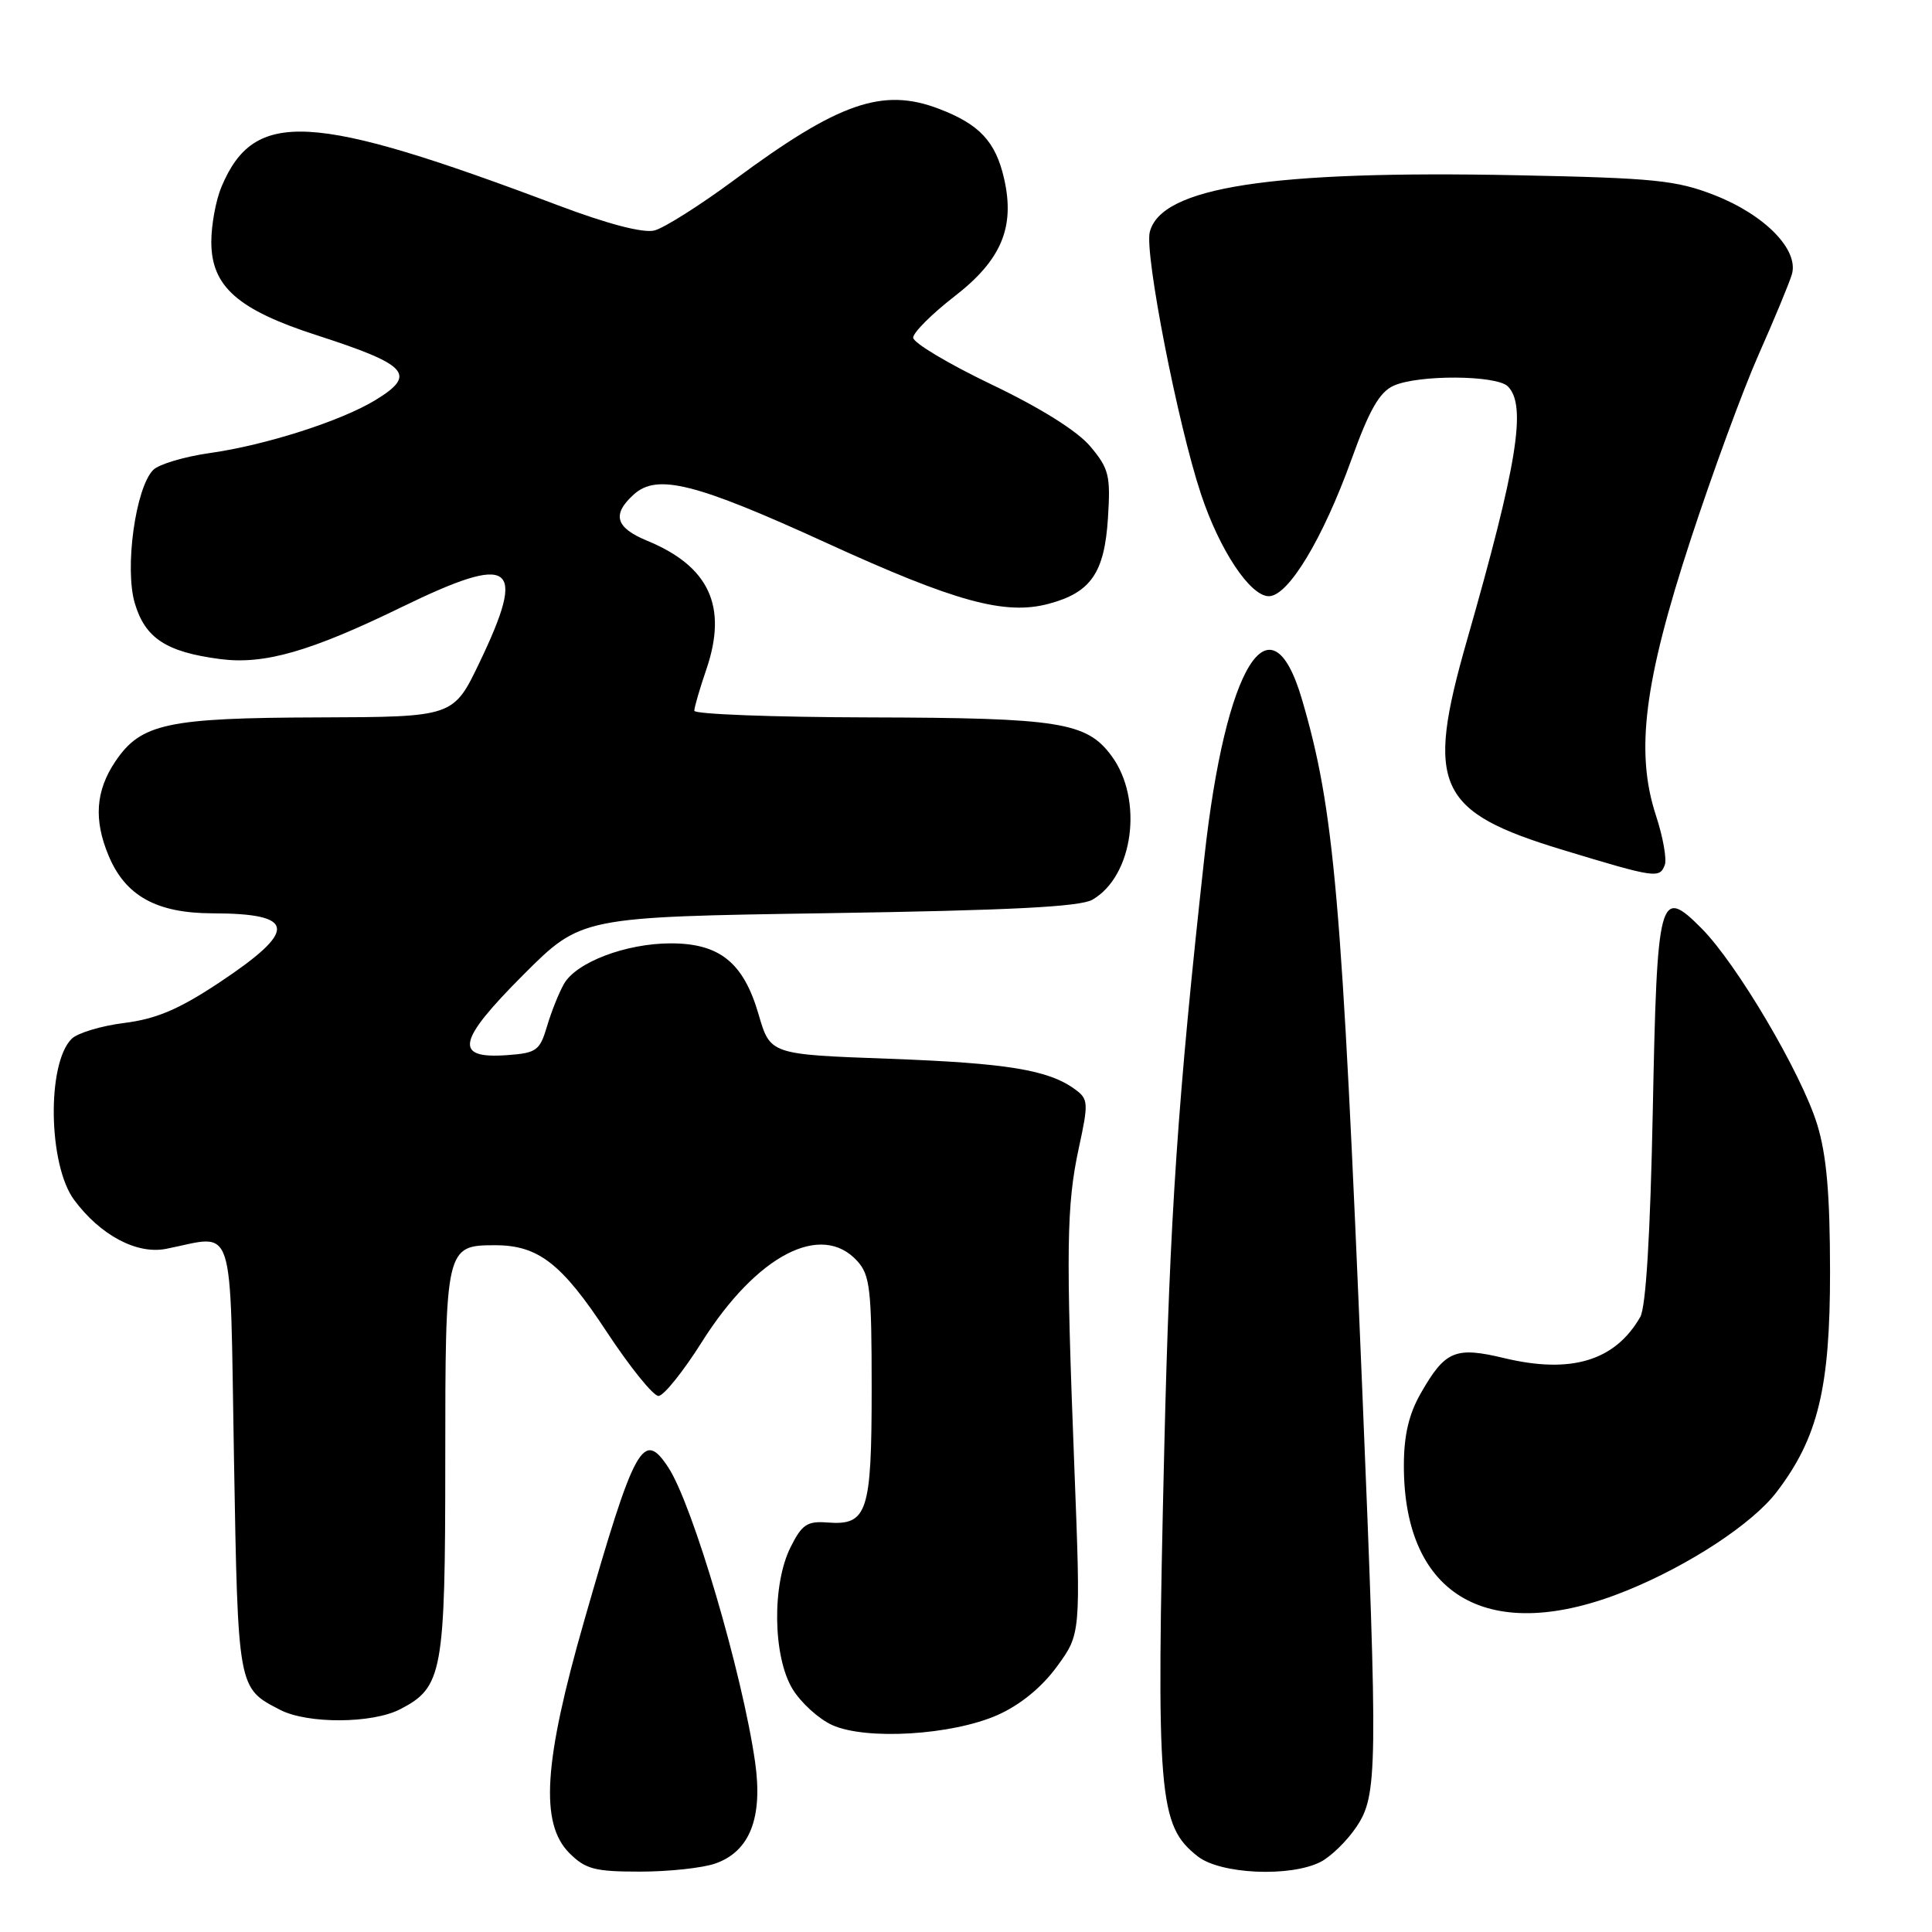 <?xml version="1.0" encoding="UTF-8" standalone="no"?>
<!DOCTYPE svg PUBLIC "-//W3C//DTD SVG 1.1//EN" "http://www.w3.org/Graphics/SVG/1.1/DTD/svg11.dtd" >
<svg xmlns="http://www.w3.org/2000/svg" xmlns:xlink="http://www.w3.org/1999/xlink" version="1.1" viewBox="0 0 256 256">
 <g >
 <path fill="currentColor"
d=" M 94.77 246.93 C 99.36 245.33 101.11 240.86 100.05 233.45 C 98.36 221.70 91.79 199.38 88.56 194.45 C 85.23 189.37 84.11 191.40 77.42 214.72 C 72.03 233.49 71.52 241.61 75.45 245.55 C 77.59 247.68 78.82 248.00 84.81 248.00 C 88.60 248.00 93.08 247.52 94.77 246.93 Z  M 174.97 246.72 C 176.33 246.03 178.47 243.95 179.72 242.09 C 182.55 237.89 182.59 234.61 180.50 184.00 C 177.80 118.70 176.80 107.28 172.52 92.68 C 168.36 78.48 162.39 88.11 159.59 113.55 C 156.06 145.58 155.00 161.18 154.27 192.00 C 153.18 238.13 153.48 241.88 158.71 245.98 C 161.70 248.34 170.94 248.76 174.97 246.72 Z  M 132.18 227.25 C 135.17 225.92 138.01 223.61 140.04 220.84 C 143.21 216.50 143.21 216.50 142.36 194.50 C 141.23 165.49 141.31 159.72 142.95 152.11 C 144.25 146.13 144.21 145.63 142.46 144.35 C 138.93 141.76 133.46 140.87 117.78 140.29 C 102.06 139.72 102.06 139.72 100.52 134.42 C 98.52 127.55 95.37 125.00 88.89 125.00 C 82.96 125.00 76.36 127.50 74.73 130.37 C 74.06 131.54 73.05 134.07 72.48 136.00 C 71.53 139.21 71.09 139.53 67.21 139.81 C 60.08 140.33 60.56 137.96 69.36 129.15 C 77.01 121.50 77.01 121.50 109.76 121.00 C 133.74 120.63 143.10 120.16 144.74 119.22 C 150.19 116.10 151.54 105.91 147.27 100.14 C 143.97 95.69 140.38 95.12 115.25 95.06 C 102.46 95.03 92.00 94.63 92.00 94.18 C 92.00 93.73 92.72 91.24 93.61 88.65 C 96.43 80.35 93.98 75.04 85.75 71.65 C 81.55 69.92 81.05 68.17 83.98 65.52 C 87.07 62.72 92.15 64.00 109.49 71.93 C 126.61 79.76 133.19 81.56 138.98 80.00 C 144.55 78.51 146.35 75.90 146.81 68.64 C 147.17 63.00 146.94 62.09 144.47 59.15 C 142.76 57.11 137.87 54.05 131.37 50.94 C 125.67 48.21 121.00 45.42 121.00 44.74 C 121.01 44.06 123.46 41.61 126.45 39.29 C 132.68 34.48 134.52 30.13 133.05 23.68 C 131.93 18.76 129.79 16.47 124.42 14.42 C 116.94 11.56 111.12 13.59 97.22 23.90 C 92.73 27.22 88.00 30.21 86.71 30.54 C 85.21 30.91 80.56 29.70 73.93 27.20 C 41.19 14.85 33.71 14.44 29.36 24.72 C 28.61 26.49 28.00 29.78 28.00 32.04 C 28.00 37.96 31.49 41.04 42.03 44.44 C 54.11 48.35 55.27 49.64 49.75 53.01 C 45.22 55.78 35.21 58.98 27.87 60.02 C 24.46 60.50 21.06 61.51 20.31 62.26 C 17.96 64.61 16.48 75.32 17.87 79.96 C 19.25 84.58 22.04 86.40 29.17 87.33 C 35.00 88.09 41.09 86.35 53.21 80.45 C 67.98 73.26 69.86 74.59 63.54 87.78 C 60.08 95.00 60.08 95.00 42.29 95.06 C 22.12 95.12 18.67 95.87 15.28 100.90 C 12.67 104.79 12.40 108.62 14.39 113.38 C 16.61 118.71 20.74 121.00 28.15 121.02 C 39.31 121.04 39.51 123.26 28.97 130.25 C 23.67 133.76 20.68 135.02 16.45 135.55 C 13.40 135.93 10.27 136.88 9.49 137.65 C 6.18 140.96 6.39 154.35 9.82 158.99 C 13.29 163.67 18.11 166.24 22.00 165.48 C 31.31 163.65 30.44 160.97 31.00 193.10 C 31.54 223.93 31.49 223.65 37.13 226.57 C 40.76 228.44 49.33 228.40 53.03 226.48 C 58.65 223.58 59.00 221.64 59.00 193.62 C 59.00 165.24 59.06 165.00 65.62 165.00 C 71.32 165.00 74.44 167.42 80.39 176.47 C 83.48 181.16 86.57 184.99 87.26 184.97 C 87.94 184.96 90.53 181.74 93.00 177.82 C 100.27 166.30 108.84 161.85 113.60 167.10 C 115.29 168.97 115.50 170.86 115.50 183.95 C 115.50 200.45 114.94 202.14 109.64 201.74 C 106.96 201.53 106.26 202.00 104.76 205.00 C 102.27 209.96 102.41 219.52 105.02 223.81 C 106.13 225.63 108.49 227.77 110.27 228.58 C 114.75 230.61 126.15 229.92 132.18 227.25 Z  M 215.58 210.75 C 223.88 207.37 232.23 201.88 235.42 197.69 C 240.90 190.51 242.50 183.90 242.49 168.50 C 242.48 158.16 242.03 153.05 240.78 148.97 C 238.69 142.21 230.16 127.75 225.48 123.03 C 219.87 117.39 219.57 118.50 219.00 147.30 C 218.67 163.66 218.09 173.21 217.34 174.51 C 214.00 180.32 208.18 182.08 199.33 179.96 C 192.83 178.40 191.49 178.96 188.27 184.60 C 186.69 187.34 186.03 190.16 186.02 194.10 C 185.96 211.67 197.45 218.13 215.58 210.75 Z  M 220.59 114.62 C 220.88 113.86 220.36 110.91 219.42 108.05 C 216.67 99.65 217.84 90.37 224.02 71.50 C 226.90 62.70 230.95 51.67 233.02 47.00 C 235.09 42.33 237.08 37.54 237.43 36.36 C 238.39 33.12 233.88 28.49 227.21 25.87 C 222.12 23.88 219.27 23.59 200.99 23.22 C 168.32 22.56 153.84 24.80 152.35 30.75 C 151.64 33.59 156.07 56.27 159.14 65.48 C 161.61 72.92 165.66 79.00 168.13 79.00 C 170.70 79.00 175.28 71.41 179.08 60.87 C 181.43 54.34 182.79 51.96 184.64 51.12 C 187.90 49.63 198.29 49.69 199.80 51.20 C 202.32 53.72 201.05 61.54 194.37 84.88 C 188.84 104.19 190.38 107.56 207.15 112.64 C 219.36 116.34 219.90 116.42 220.59 114.62 Z "/>
</g>
</svg>